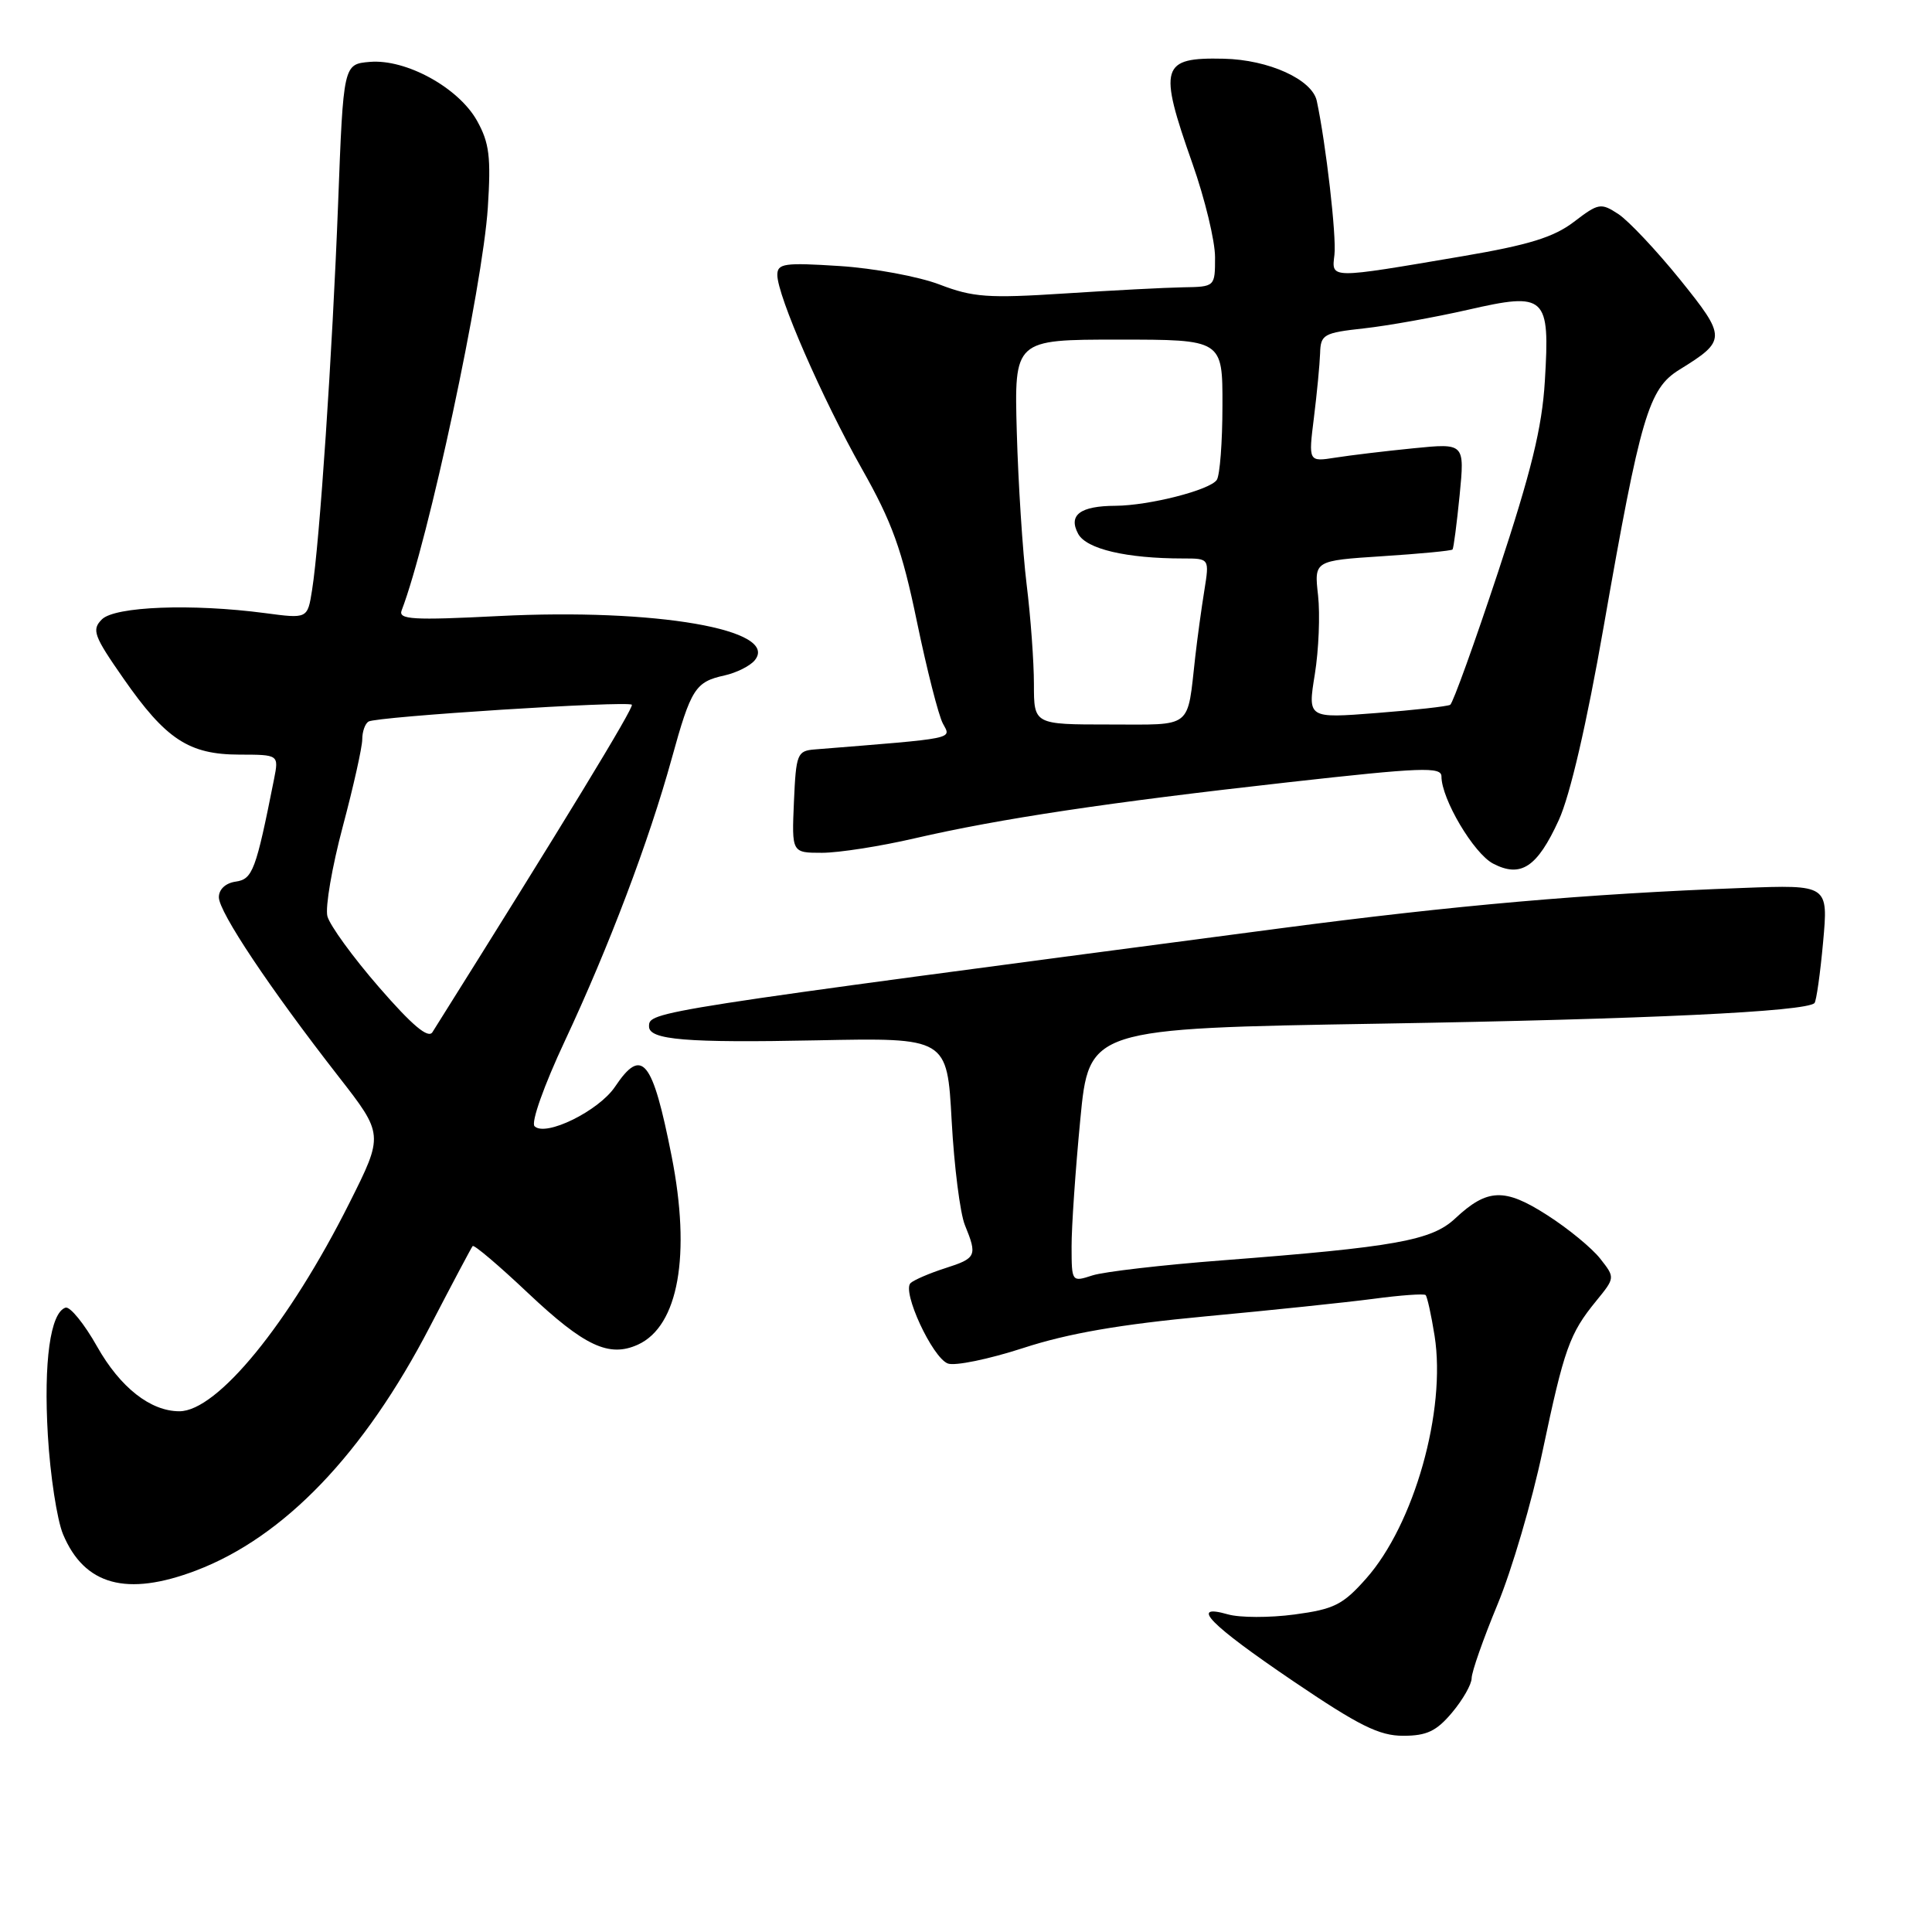 <?xml version="1.0" encoding="UTF-8" standalone="no"?>
<!DOCTYPE svg PUBLIC "-//W3C//DTD SVG 1.1//EN" "http://www.w3.org/Graphics/SVG/1.1/DTD/svg11.dtd" >
<svg xmlns="http://www.w3.org/2000/svg" xmlns:xlink="http://www.w3.org/1999/xlink" version="1.1" viewBox="0 0 256 256">
 <g >
 <path fill="currentColor"
d=" M 192.41 226.92 C 193.83 225.23 195.00 223.18 195.00 222.37 C 195.00 221.55 196.54 217.16 198.43 212.60 C 200.32 208.05 203.00 198.92 204.39 192.32 C 207.27 178.68 207.97 176.71 211.49 172.40 C 214.02 169.30 214.02 169.30 212.03 166.77 C 210.93 165.37 207.78 162.78 205.01 161.01 C 199.36 157.38 197.08 157.46 192.80 161.47 C 189.69 164.37 184.87 165.24 162.00 167.00 C 154.03 167.61 146.26 168.51 144.75 169.00 C 142.01 169.89 142.00 169.87 141.99 165.20 C 141.98 162.61 142.50 155.05 143.14 148.39 C 144.30 136.28 144.30 136.28 182.90 135.64 C 218.21 135.05 239.28 134.05 240.43 132.91 C 240.67 132.66 241.19 129.03 241.57 124.84 C 242.26 117.23 242.26 117.23 230.88 117.66 C 210.14 118.44 192.86 119.95 169.55 123.02 C 85.74 134.06 86.00 134.02 86.00 136.02 C 86.00 137.79 90.95 138.20 108.22 137.85 C 125.50 137.50 125.50 137.50 126.10 148.50 C 126.43 154.55 127.22 160.77 127.85 162.32 C 129.52 166.41 129.38 166.72 125.25 168.04 C 123.19 168.70 121.12 169.59 120.66 170.01 C 119.47 171.10 123.54 179.89 125.59 180.67 C 126.52 181.03 131.02 180.10 135.58 178.62 C 141.52 176.68 148.41 175.49 159.69 174.43 C 168.39 173.62 178.43 172.57 182.00 172.10 C 185.57 171.62 188.68 171.40 188.90 171.60 C 189.11 171.80 189.65 174.23 190.09 177.00 C 191.65 186.90 187.39 202.00 181.00 209.19 C 177.93 212.65 176.76 213.23 171.52 213.93 C 168.23 214.37 164.26 214.36 162.70 213.91 C 157.51 212.43 160.28 215.25 171.34 222.75 C 180.08 228.67 182.75 230.00 185.93 230.00 C 189.05 230.00 190.34 229.39 192.41 226.92 Z  M 25.96 208.11 C 37.65 203.67 48.23 192.63 56.98 175.76 C 59.91 170.12 62.45 165.32 62.63 165.11 C 62.81 164.89 66.11 167.69 69.97 171.34 C 77.44 178.38 80.70 179.91 84.53 178.17 C 89.90 175.72 91.58 166.30 88.99 153.18 C 86.46 140.37 85.07 138.66 81.50 143.99 C 79.35 147.20 72.28 150.68 70.83 149.23 C 70.34 148.74 72.07 143.85 74.85 137.92 C 80.69 125.45 85.99 111.45 89.01 100.50 C 91.56 91.25 92.13 90.35 96.00 89.50 C 97.57 89.15 99.37 88.26 100.00 87.50 C 103.37 83.43 86.90 80.58 66.08 81.63 C 54.69 82.21 52.75 82.09 53.22 80.88 C 56.77 71.63 63.95 38.05 64.64 27.50 C 65.07 20.81 64.84 18.93 63.22 16.02 C 60.78 11.63 53.82 7.80 49.01 8.20 C 45.50 8.50 45.50 8.50 44.80 27.00 C 44.04 46.78 42.35 71.96 41.35 78.19 C 40.75 81.99 40.75 81.99 35.12 81.24 C 25.44 79.96 15.22 80.35 13.50 82.07 C 12.13 83.45 12.41 84.24 16.35 89.89 C 21.97 97.97 25.03 99.98 31.72 99.99 C 36.95 100.00 36.95 100.00 36.31 103.25 C 33.91 115.33 33.48 116.50 31.23 116.82 C 29.89 117.01 29.00 117.84 29.00 118.89 C 29.00 120.85 35.76 130.97 44.84 142.62 C 50.85 150.33 50.85 150.33 46.29 159.42 C 38.28 175.38 28.79 187.00 23.77 187.00 C 19.94 187.00 15.93 183.85 12.87 178.43 C 11.16 175.39 9.27 173.08 8.68 173.27 C 6.67 173.94 5.77 180.44 6.34 190.17 C 6.65 195.49 7.56 201.39 8.35 203.29 C 11.18 210.06 16.78 211.59 25.96 208.11 Z  M 206.55 108.66 C 208.04 105.42 210.25 95.88 212.50 83.00 C 217.38 55.14 218.45 51.50 222.52 48.99 C 228.80 45.11 228.80 44.72 222.57 36.99 C 219.45 33.14 215.79 29.26 214.45 28.37 C 212.12 26.85 211.82 26.90 208.55 29.40 C 205.87 31.44 202.57 32.46 193.80 33.95 C 176.03 36.97 176.44 36.98 176.82 33.76 C 177.11 31.32 175.69 19.03 174.48 13.37 C 173.87 10.53 168.11 7.91 162.15 7.78 C 153.82 7.59 153.46 8.79 158.00 21.66 C 159.65 26.33 161.00 31.92 161.00 34.08 C 161.00 38.00 161.00 38.00 156.75 38.07 C 154.41 38.11 147.33 38.48 141.02 38.89 C 130.95 39.54 128.93 39.40 124.52 37.71 C 121.76 36.65 115.79 35.54 111.25 35.25 C 103.93 34.78 103.00 34.91 103.00 36.43 C 103.00 39.18 108.94 52.79 114.21 62.13 C 118.21 69.20 119.52 72.83 121.49 82.34 C 122.81 88.71 124.36 94.81 124.94 95.88 C 126.05 97.96 126.95 97.78 108.00 99.30 C 105.63 99.49 105.48 99.86 105.20 106.25 C 104.91 113.00 104.91 113.00 108.92 113.00 C 111.12 113.00 116.65 112.14 121.21 111.08 C 132.54 108.47 146.78 106.33 170.75 103.65 C 188.36 101.68 191.00 101.58 191.00 102.88 C 191.00 105.87 195.27 113.08 197.84 114.43 C 201.52 116.35 203.69 114.92 206.55 108.66 Z  M 50.22 130.81 C 46.76 126.83 43.69 122.60 43.38 121.40 C 43.08 120.20 44.00 114.85 45.42 109.52 C 46.84 104.19 48.00 98.99 48.00 97.97 C 48.00 96.95 48.37 95.89 48.83 95.61 C 49.89 94.95 83.16 92.83 83.72 93.38 C 84.05 93.71 74.66 109.12 57.30 136.77 C 56.74 137.66 54.62 135.88 50.22 130.81 Z  M 137.00 90.66 C 137.00 87.72 136.57 81.76 136.03 77.41 C 135.50 73.06 134.92 63.99 134.73 57.25 C 134.39 45.00 134.39 45.00 148.20 45.00 C 162.00 45.00 162.00 45.00 161.98 53.75 C 161.98 58.56 161.64 62.99 161.23 63.59 C 160.32 64.94 152.26 66.99 147.81 67.02 C 143.13 67.04 141.52 68.24 142.86 70.73 C 143.94 72.75 149.25 74.00 156.77 74.00 C 160.26 74.00 160.26 74.00 159.58 78.25 C 159.20 80.59 158.66 84.53 158.38 87.00 C 157.28 96.72 158.19 96.00 146.98 96.00 C 137.00 96.00 137.00 96.00 137.00 90.66 Z  M 174.22 89.35 C 174.74 86.13 174.93 81.43 174.65 78.89 C 174.13 74.29 174.13 74.29 183.17 73.70 C 188.15 73.38 192.33 72.98 192.47 72.81 C 192.61 72.64 193.03 69.40 193.41 65.61 C 194.08 58.72 194.08 58.72 187.29 59.40 C 183.56 59.77 178.90 60.33 176.94 60.64 C 173.37 61.20 173.37 61.20 174.10 55.35 C 174.50 52.13 174.87 48.29 174.92 46.82 C 174.99 44.32 175.37 44.10 180.75 43.51 C 183.91 43.16 190.10 42.05 194.50 41.05 C 204.86 38.68 205.39 39.17 204.70 50.50 C 204.33 56.67 202.91 62.45 198.52 75.75 C 195.38 85.23 192.52 93.17 192.16 93.39 C 191.80 93.60 187.40 94.09 182.39 94.48 C 173.27 95.19 173.27 95.19 174.22 89.35 Z "/>
</g>
</svg>